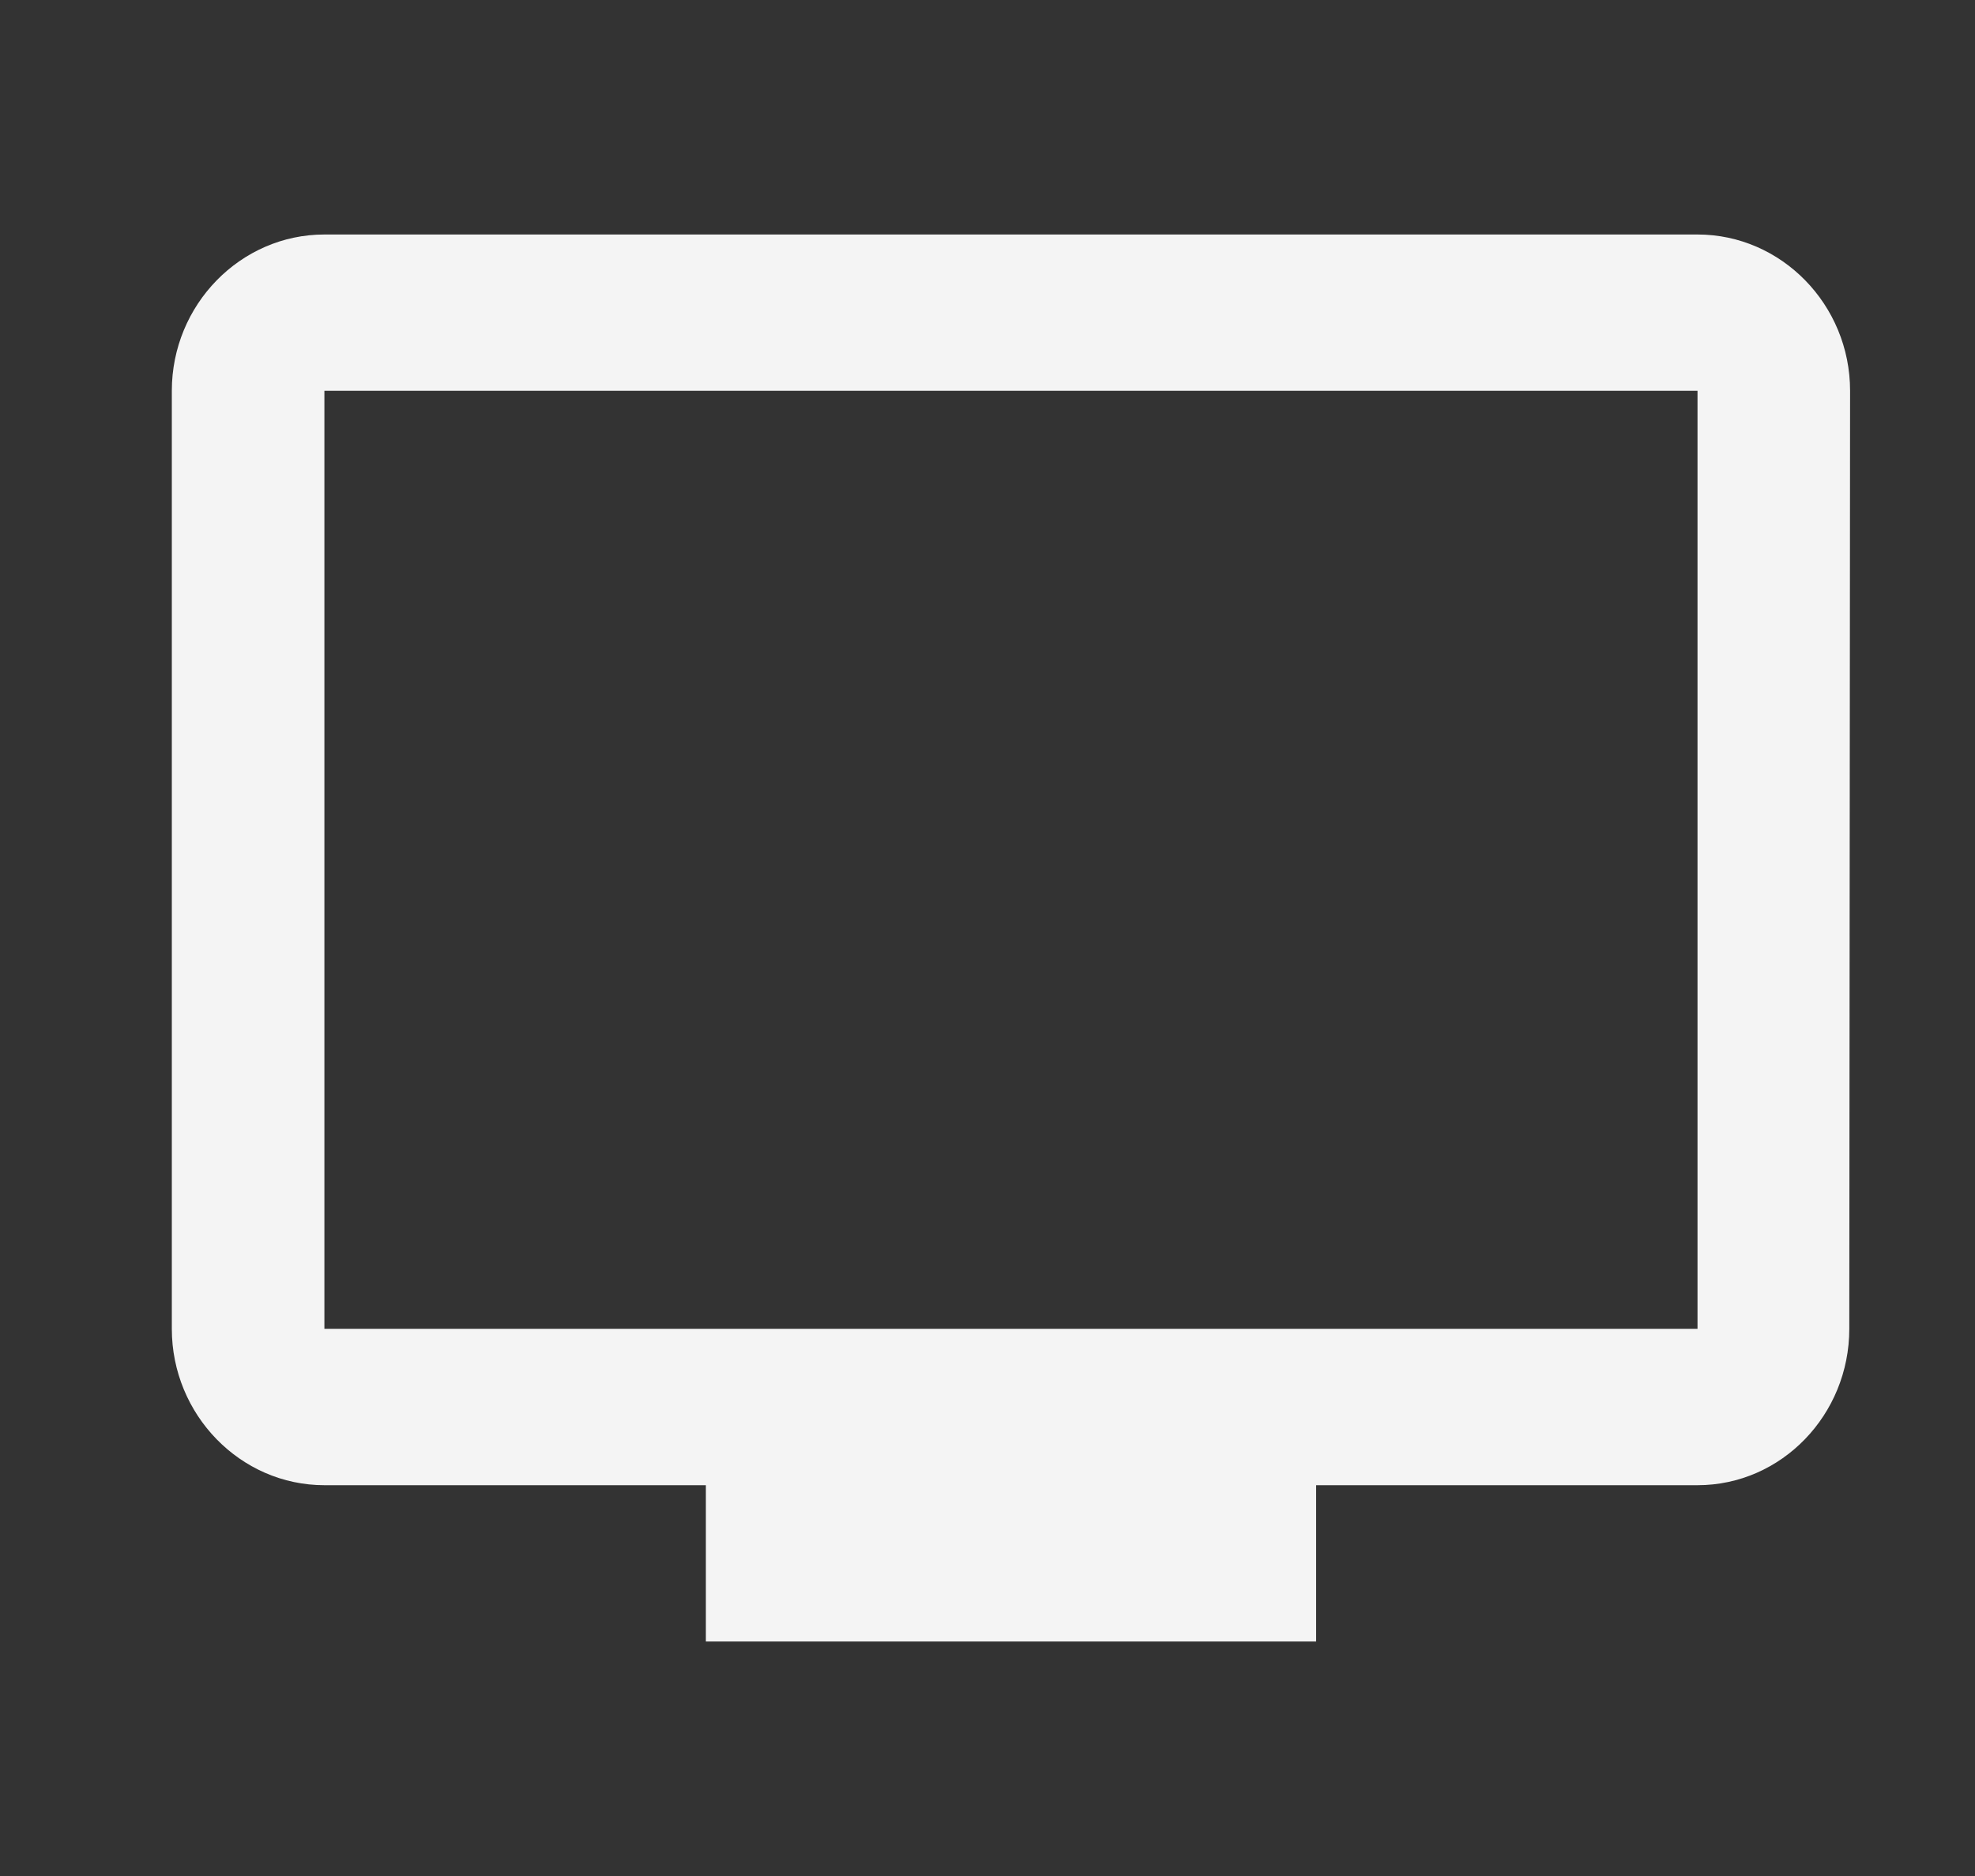 <svg width="20" height="19" viewBox="0 0 20 19" fill="none" xmlns="http://www.w3.org/2000/svg">
<rect x="0" y="0" width="20" height="19" fill="#333333" stroke="none"/>
<g clip-path="url(#clip0_4_8)">
<path d="M17.19 2.375H3.285C2.435 2.375 1.74 3.087 1.74 3.958V13.458C1.74 14.329 2.435 15.042 3.285 15.042H7.148V16.625H13.328V15.042H17.19C18.04 15.042 18.727 14.329 18.727 13.458L18.735 3.958C18.735 3.087 18.04 2.375 17.19 2.375ZM17.19 13.458H3.285V3.958H17.19V13.458Z" fill="#F9F9F9" fill-opacity="0.976"/>
</g>
<defs>
<clipPath id="clip0_4_8">
<rect width="18.54" height="19" fill="white" transform="translate(0.968)"/>
</clipPath>
</defs>
</svg>
